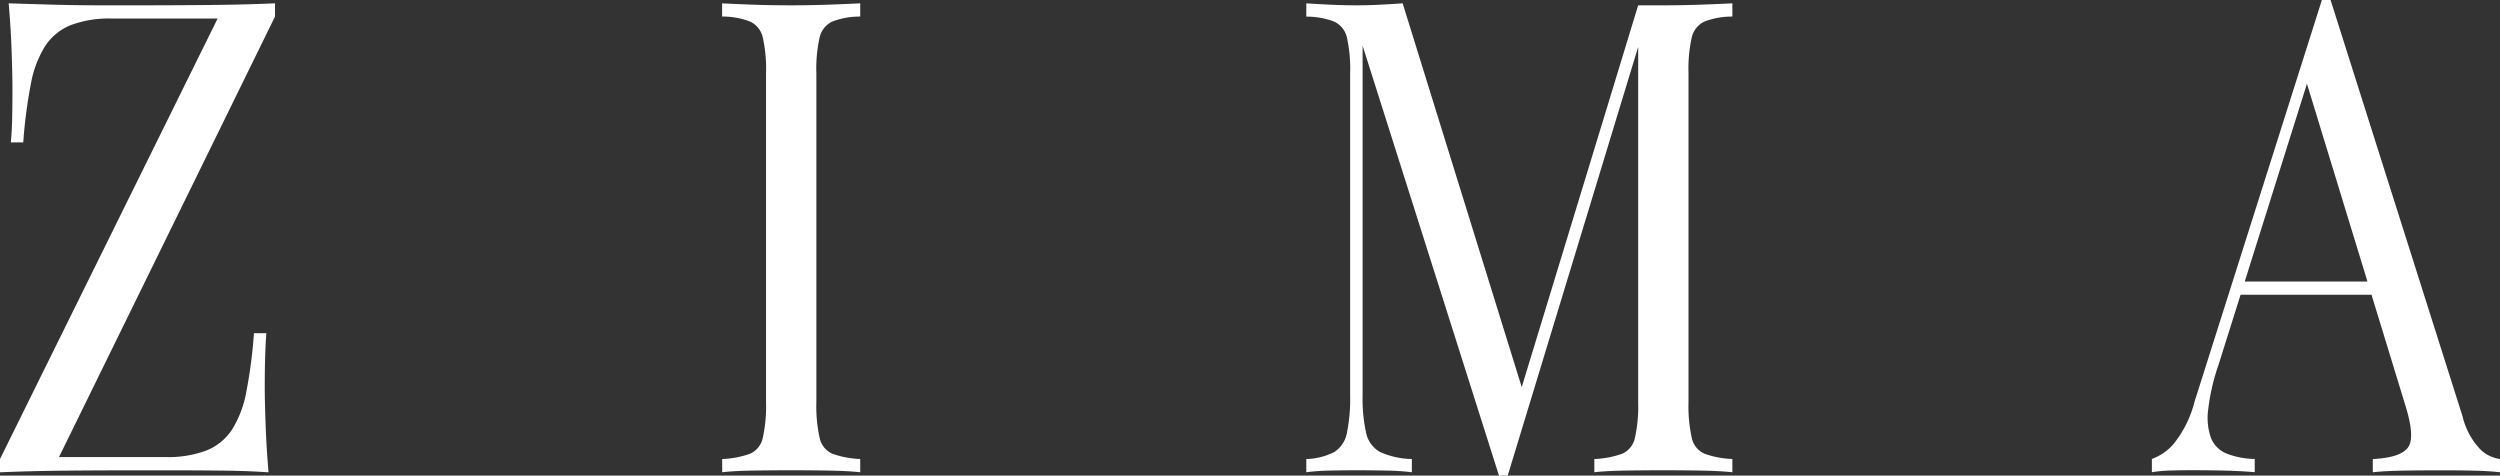 <svg xmlns="http://www.w3.org/2000/svg" xmlns:xlink="http://www.w3.org/1999/xlink" width="168" height="31.96" viewBox="0 0 168 31.96">
  <rect x="0" y="0" width="168" height="31.96" fill="#333333" stroke="none"/>
  <defs>
    <clipPath id="clip-path">
      <rect id="Rectangle_24" data-name="Rectangle 24" width="168" height="31.96" fill="#fff"/>
    </clipPath>
  </defs>
  <g id="Group_315" data-name="Group 315" transform="translate(0 -65.127)">
    <g id="Group_39" data-name="Group 39" transform="translate(0 65.127)" clip-path="url(#clip-path)">
      <path id="Path_61" data-name="Path 61" d="M18.481.377v.89L3.965,30.868H11.1a7.355,7.355,0,0,0,2.783-.445,3.716,3.716,0,0,0,1.71-1.4,7.242,7.242,0,0,0,.964-2.56,32.806,32.806,0,0,0,.509-3.917H17.9q-.109,1.381-.109,3.65,0,.846.055,2.427t.2,3.271Q16.7,31.8,15.1,31.781t-3.183-.022H8.986q-2.147,0-4.53.022T0,31.892V31L14.624,1.4H7.53a7.351,7.351,0,0,0-2.783.445,3.714,3.714,0,0,0-1.71,1.4,7.241,7.241,0,0,0-.965,2.56,32.844,32.844,0,0,0-.509,3.917H.727Q.8,9.014.818,8.077t.019-2q0-.845-.054-2.426T.582.377Q1.927.421,3.529.466t3.2.045H9.641q2.074,0,4.456-.022T18.481.377" transform="translate(0 -0.154)" fill="#fff"/>
      <path id="Path_62" data-name="Path 62" d="M110.807.377v.89a5.174,5.174,0,0,0-1.874.334,1.558,1.558,0,0,0-.855,1.068A9.777,9.777,0,0,0,107.86,5.1V27.174a9.814,9.814,0,0,0,.218,2.4,1.5,1.5,0,0,0,.855,1.069,6.233,6.233,0,0,0,1.874.356v.89q-.837-.089-2.092-.111t-2.528-.022q-1.419,0-2.656.022t-2,.111V31a6.236,6.236,0,0,0,1.874-.356,1.5,1.5,0,0,0,.855-1.069,9.867,9.867,0,0,0,.218-2.4V5.1a9.829,9.829,0,0,0-.218-2.426A1.56,1.56,0,0,0,103.4,1.6a5.176,5.176,0,0,0-1.874-.334V.377q.764.044,2,.089t2.656.045q1.273,0,2.528-.045t2.092-.089" transform="translate(-53 -0.154)" fill="#fff"/>
      <path id="Path_63" data-name="Path 63" d="M212.283.377v.89a5.172,5.172,0,0,0-1.874.334,1.555,1.555,0,0,0-.855,1.068,9.774,9.774,0,0,0-.218,2.426V27.174a9.811,9.811,0,0,0,.218,2.4,1.5,1.5,0,0,0,.855,1.069,6.23,6.23,0,0,0,1.874.356v.89q-.837-.089-2.092-.111t-2.529-.022q-1.418,0-2.655.022t-2,.111V31a6.24,6.24,0,0,0,1.874-.356,1.5,1.5,0,0,0,.855-1.069,9.841,9.841,0,0,0,.218-2.4V2.692l.146.133-8.913,29.289H196.6L187.435,3.226v23.5a10.484,10.484,0,0,0,.236,2.515,1.919,1.919,0,0,0,.946,1.291,5.4,5.4,0,0,0,2.128.467v.89a15.689,15.689,0,0,0-1.71-.111q-1.055-.022-2-.022-.91,0-1.837.022a13.425,13.425,0,0,0-1.546.111V31a4.356,4.356,0,0,0,1.873-.467,1.935,1.935,0,0,0,.855-1.291,11.341,11.341,0,0,0,.218-2.515V5.1a9.8,9.8,0,0,0-.218-2.426,1.558,1.558,0,0,0-.855-1.068,5.175,5.175,0,0,0-1.873-.334V.377q.618.044,1.546.089t1.837.045q.8,0,1.655-.045t1.437-.089L198.386,27l-.619.356L205.952.511h1.71q1.274,0,2.529-.045t2.092-.089" transform="translate(-95.868 -0.154)" fill="#fff"/>
      <path id="Path_64" data-name="Path 64" d="M314.539,0l8.876,28a4.805,4.805,0,0,0,1.237,2.248,2.394,2.394,0,0,0,1.273.6v.89q-.728-.088-1.782-.111t-2.11-.022q-1.419,0-2.656.022t-2,.111v-.89q1.856-.089,2.365-.778t-.218-2.961L312.755,4.985l.582-.579-6.33,20.12a14,14,0,0,0-.692,3,4.051,4.051,0,0,0,.2,1.936,1.9,1.9,0,0,0,1.055,1.024,5.435,5.435,0,0,0,1.873.356v.89q-1.018-.088-2.128-.111t-2.055-.022q-.91,0-1.546.022a9.642,9.642,0,0,0-1.183.111v-.89a3.531,3.531,0,0,0,1.491-1.046,7.524,7.524,0,0,0,1.383-2.826L313.956,0h.582Zm4.438,18.918v.89H308.135l.364-.89Z" transform="translate(-157.925)" fill="#fff"/>
    </g>
  </g>
</svg>
